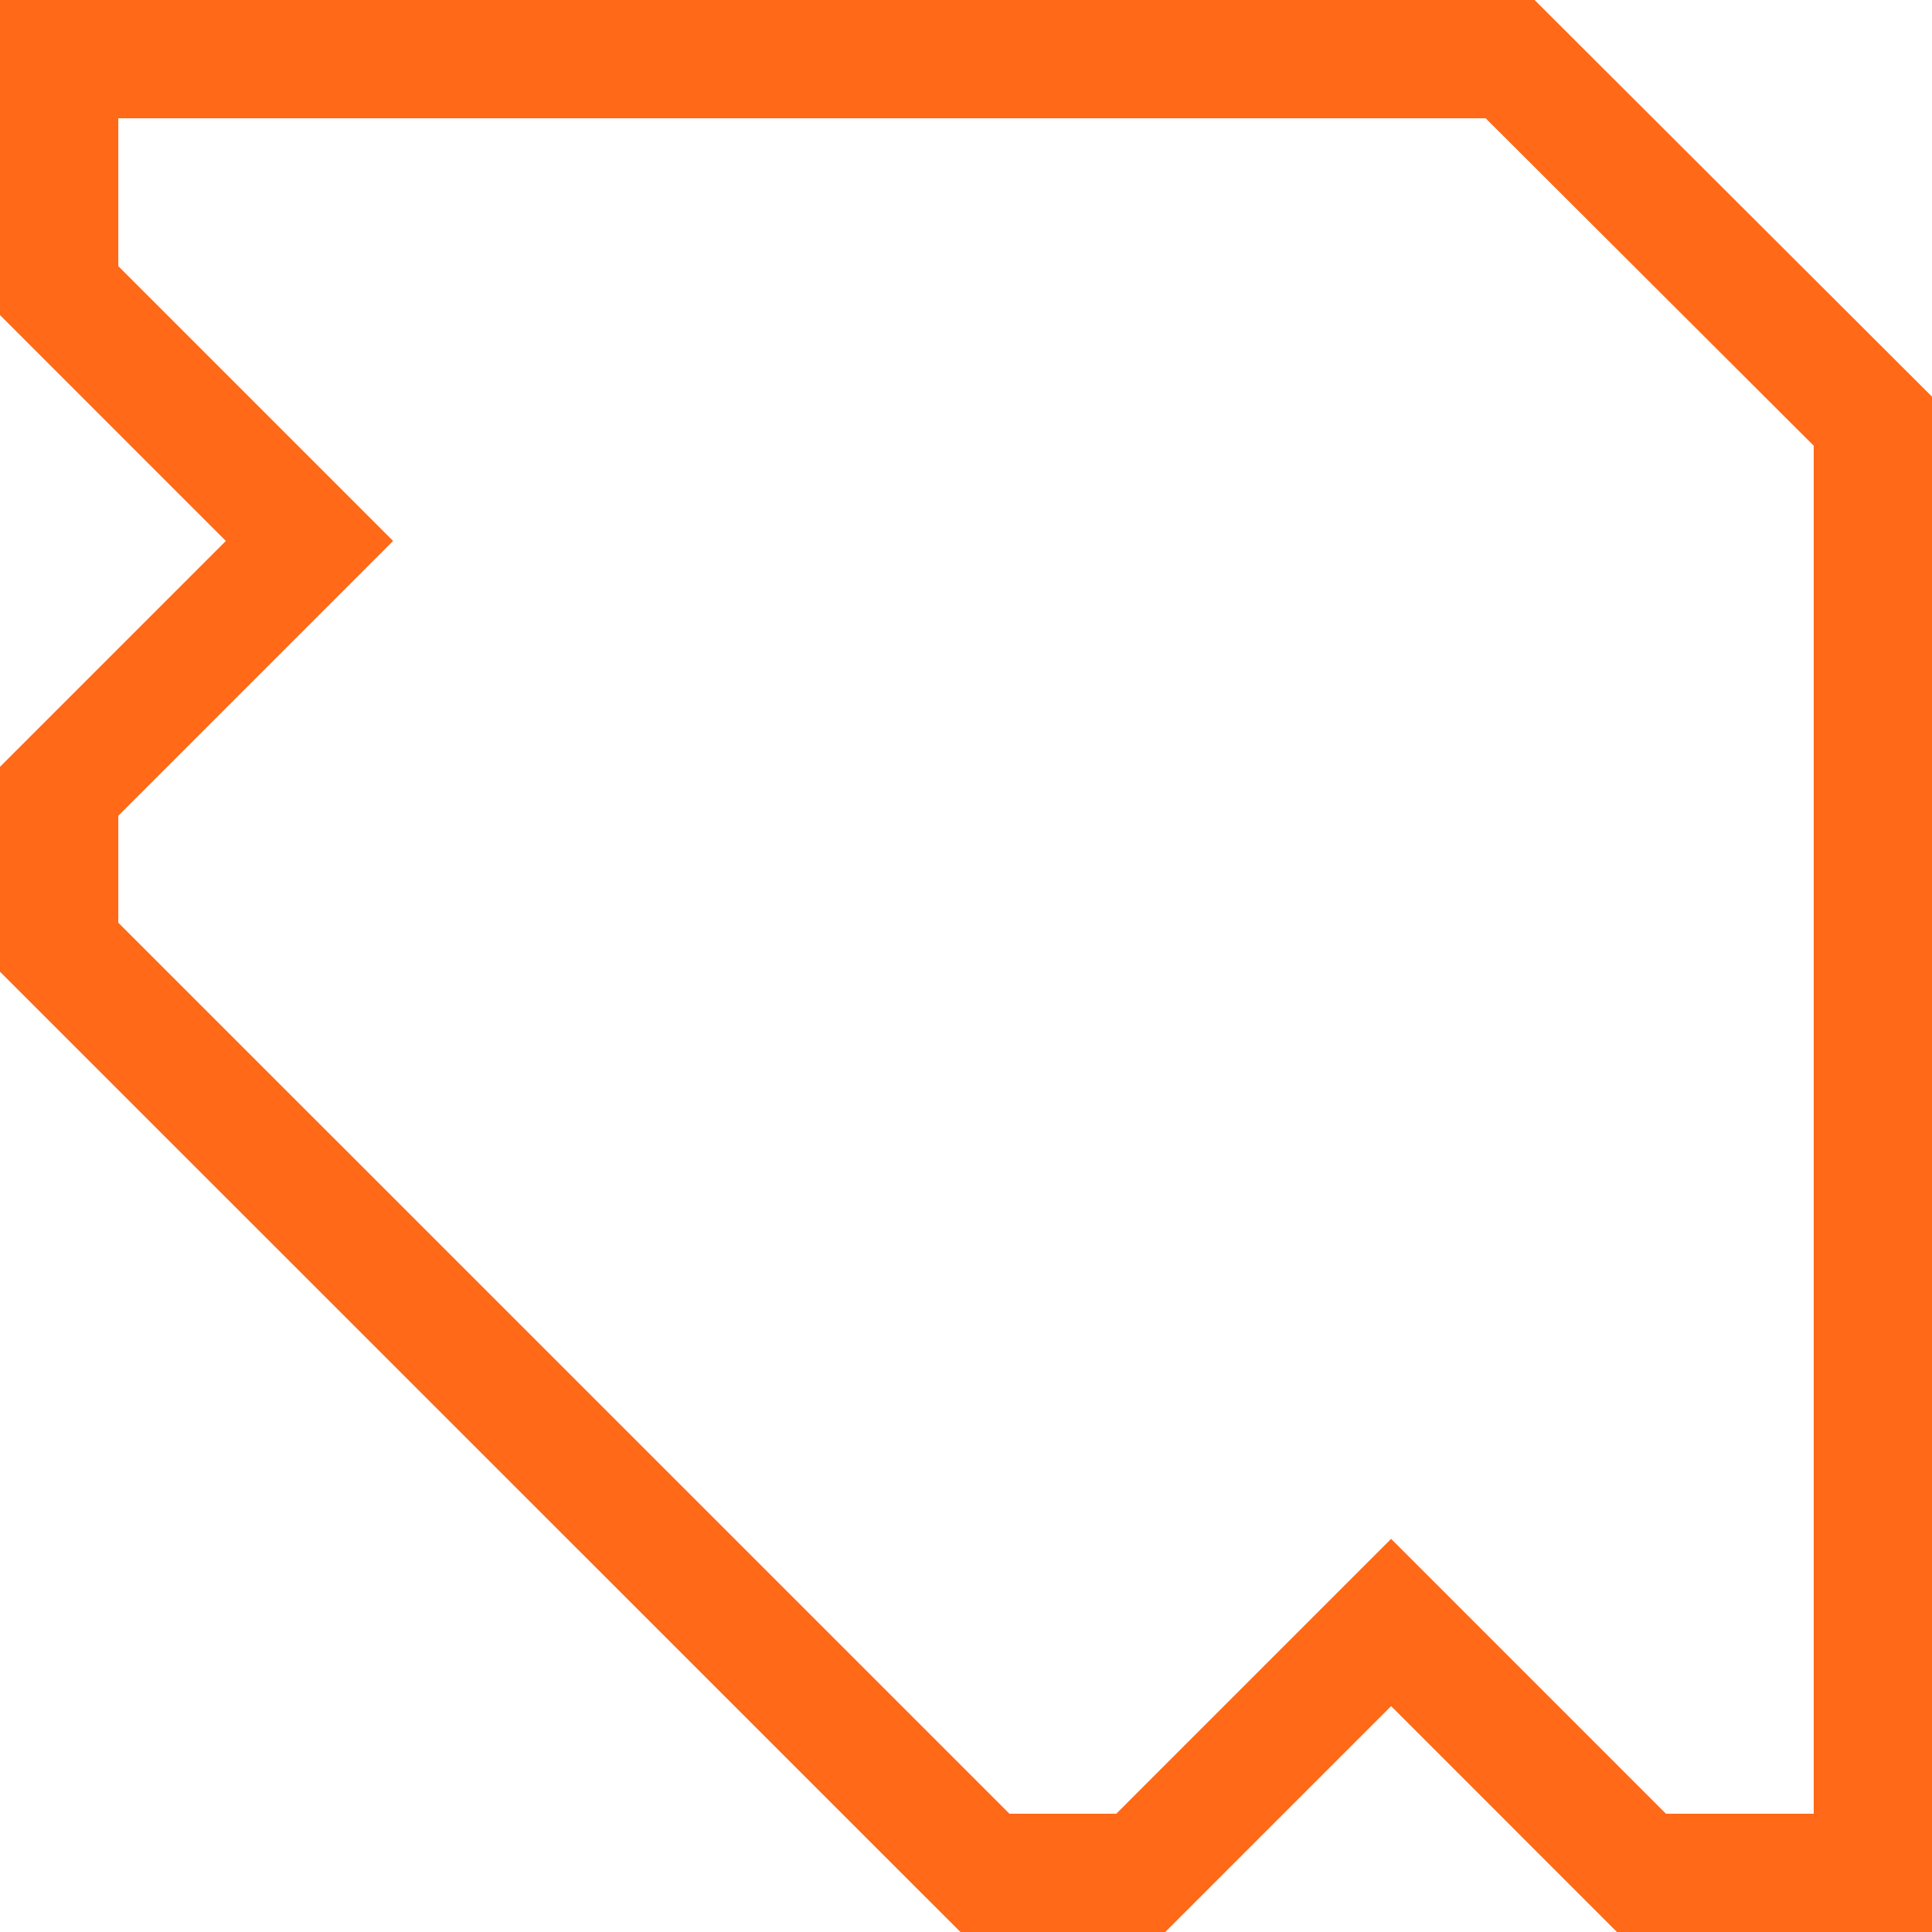 <?xml version="1.0" encoding="UTF-8"?>
<svg id="Calque_2" data-name="Calque 2" xmlns="http://www.w3.org/2000/svg" viewBox="0 0 490 490">
  <defs>
    <style>
      .cls-1 {
        fill: none;
        stroke: #ff6917;
        stroke-miterlimit: 10;
        stroke-width: 30px;
      }
    </style>
  </defs>
  <g id="graphicElements">
    <polygon id="forme-1" class="cls-1" points="475 106.823 383 15 15.001 15 15.001 73.704 78.487 137.2 15 200.697 15.001 240.233 249.803 475 289.332 474.997 352.819 411.502 416.305 474.997 475 474.998 475 106.823"/>
  </g>
</svg>
